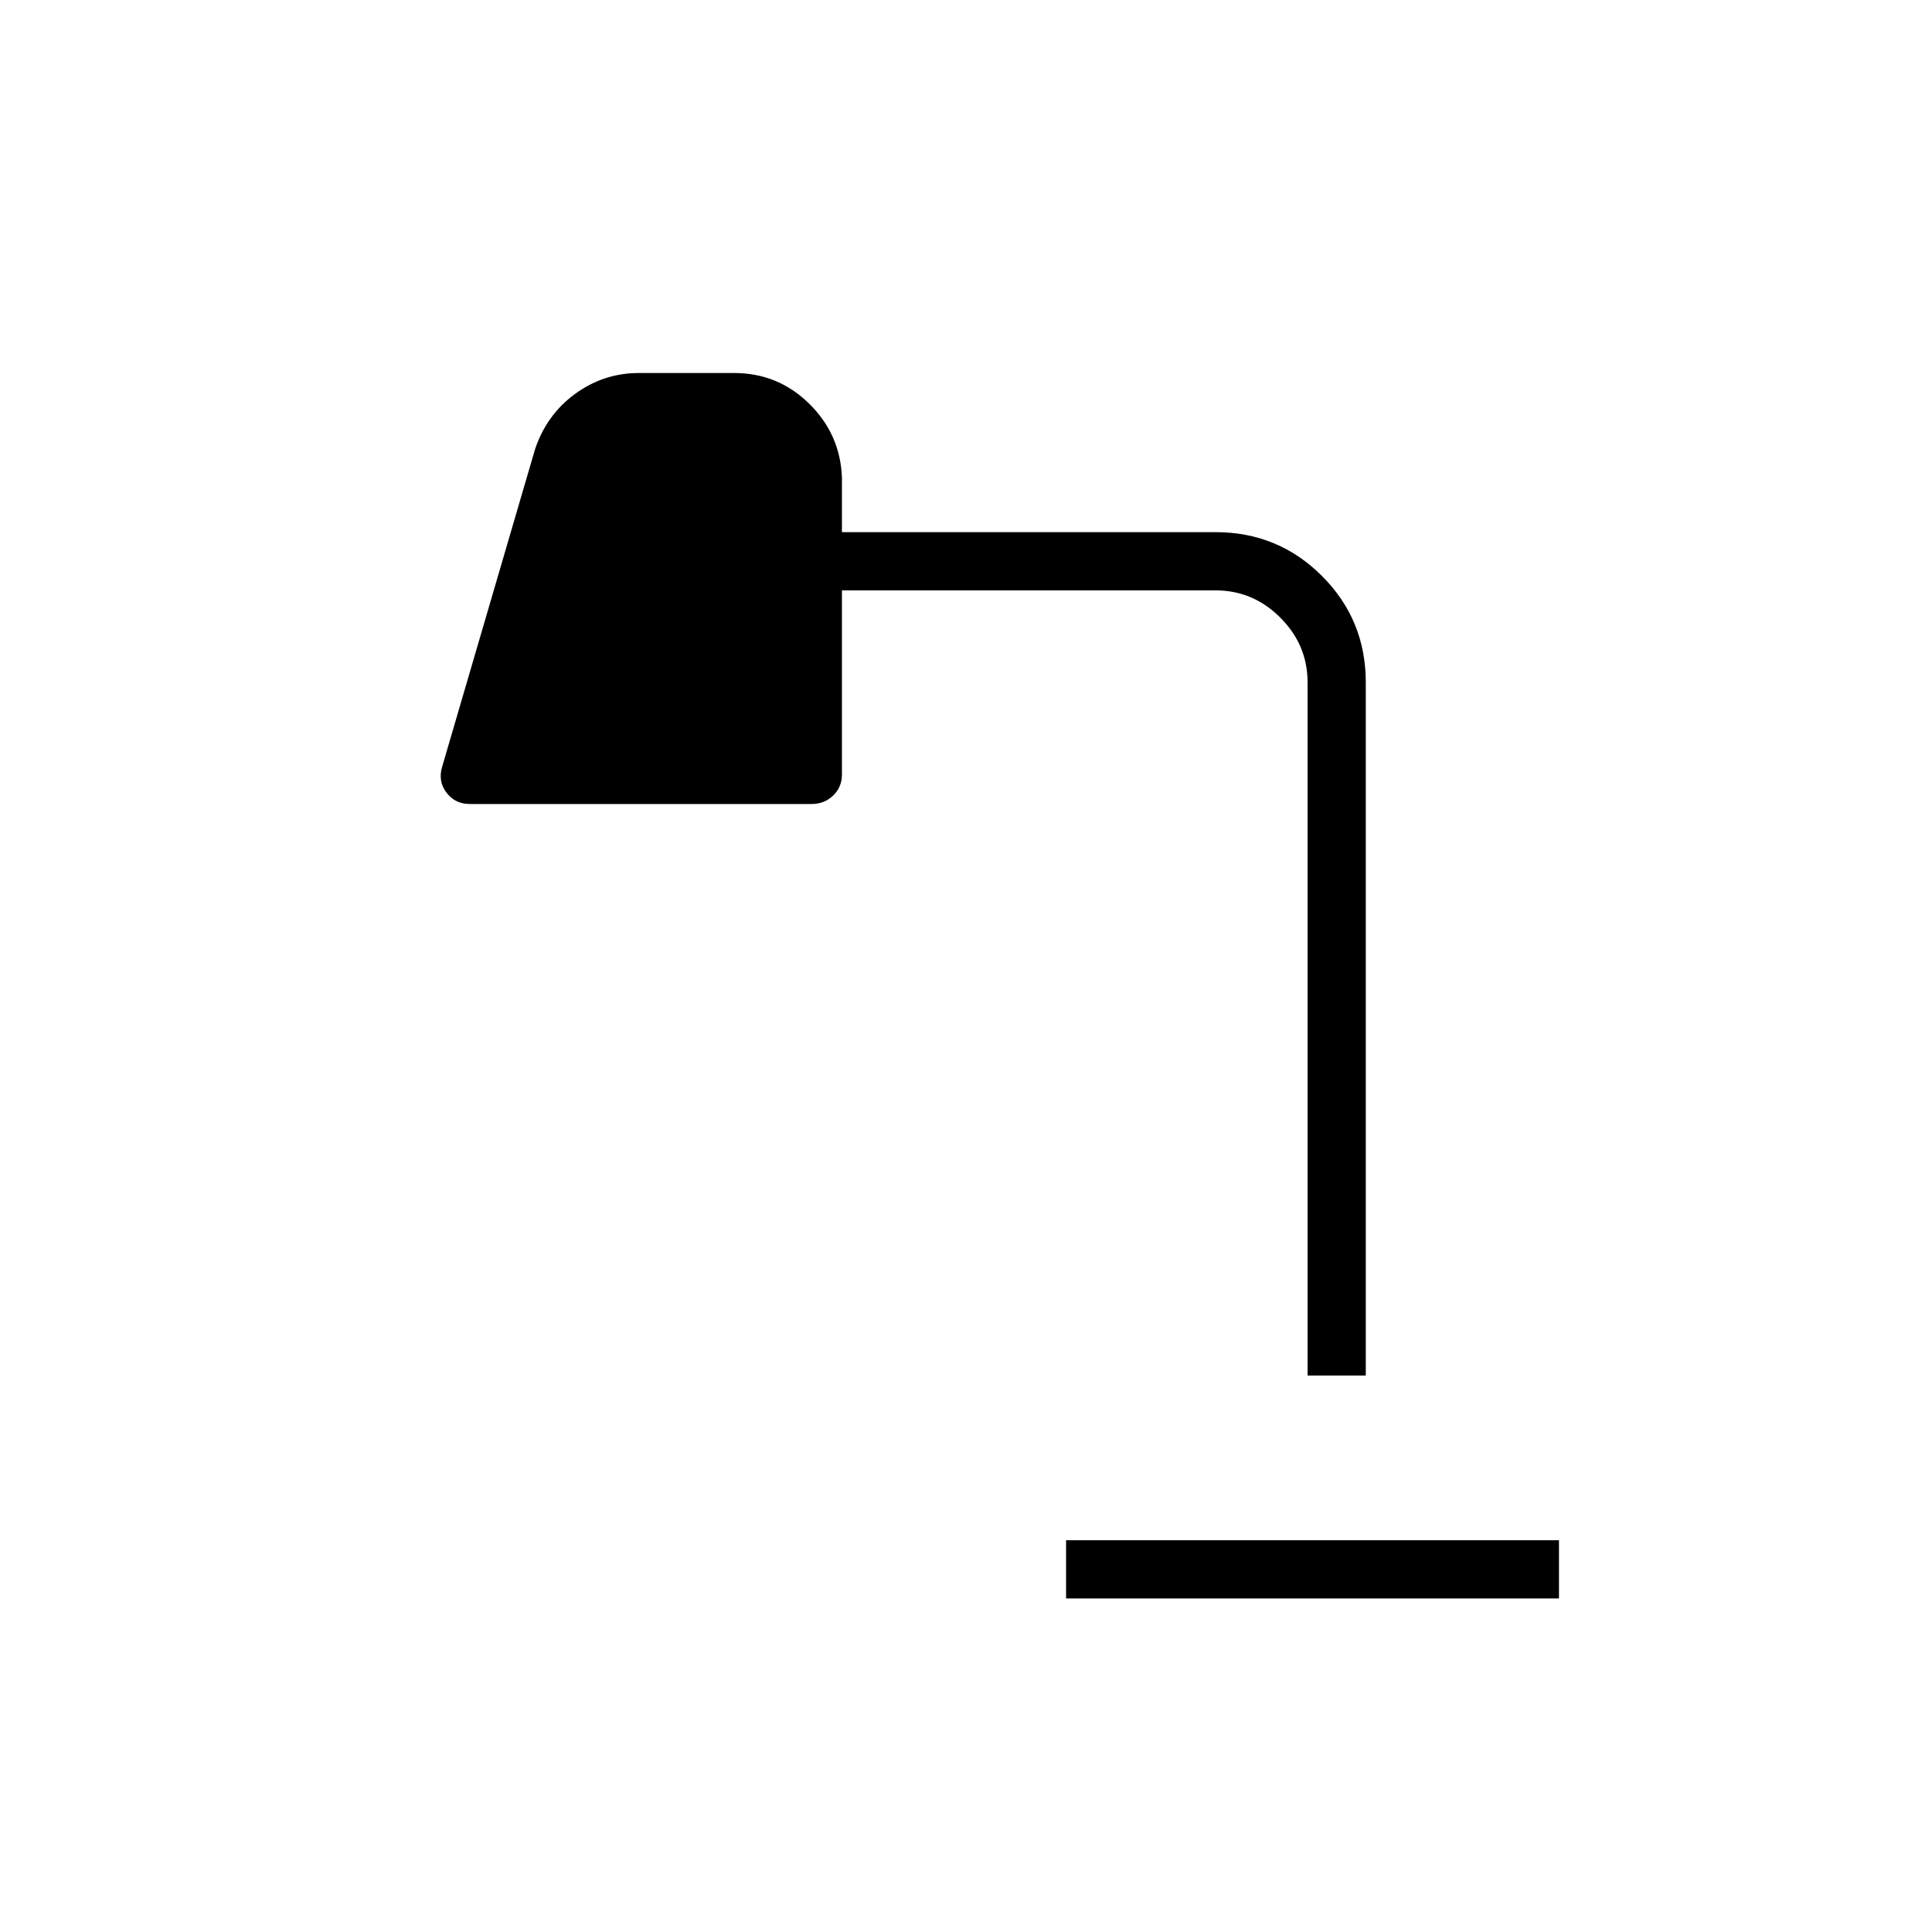 <svg xmlns="http://www.w3.org/2000/svg" height="20" viewBox="0 -960 960 960" width="20"><path d="M529.73-165.73v-28.92h244.92v28.92H529.73Zm120-110.77v-344.42q0-18.63-13.55-32.18T604-666.65H418.35v91.57q0 6.2-4.38 10.39-4.39 4.19-10.59 4.19h-170q-7.27 0-11.59-5.73-4.33-5.73-1.98-13.15l46.04-157.35q5.72-17.18 19.91-27.55 14.2-10.37 31.66-10.37h47.39q21.77 0 37.27 15.24 15.5 15.25 16.27 36.76v27.07H604q31.11 0 52.88 21.78 21.77 21.77 21.77 52.88v344.42h-28.92Z"/></svg>